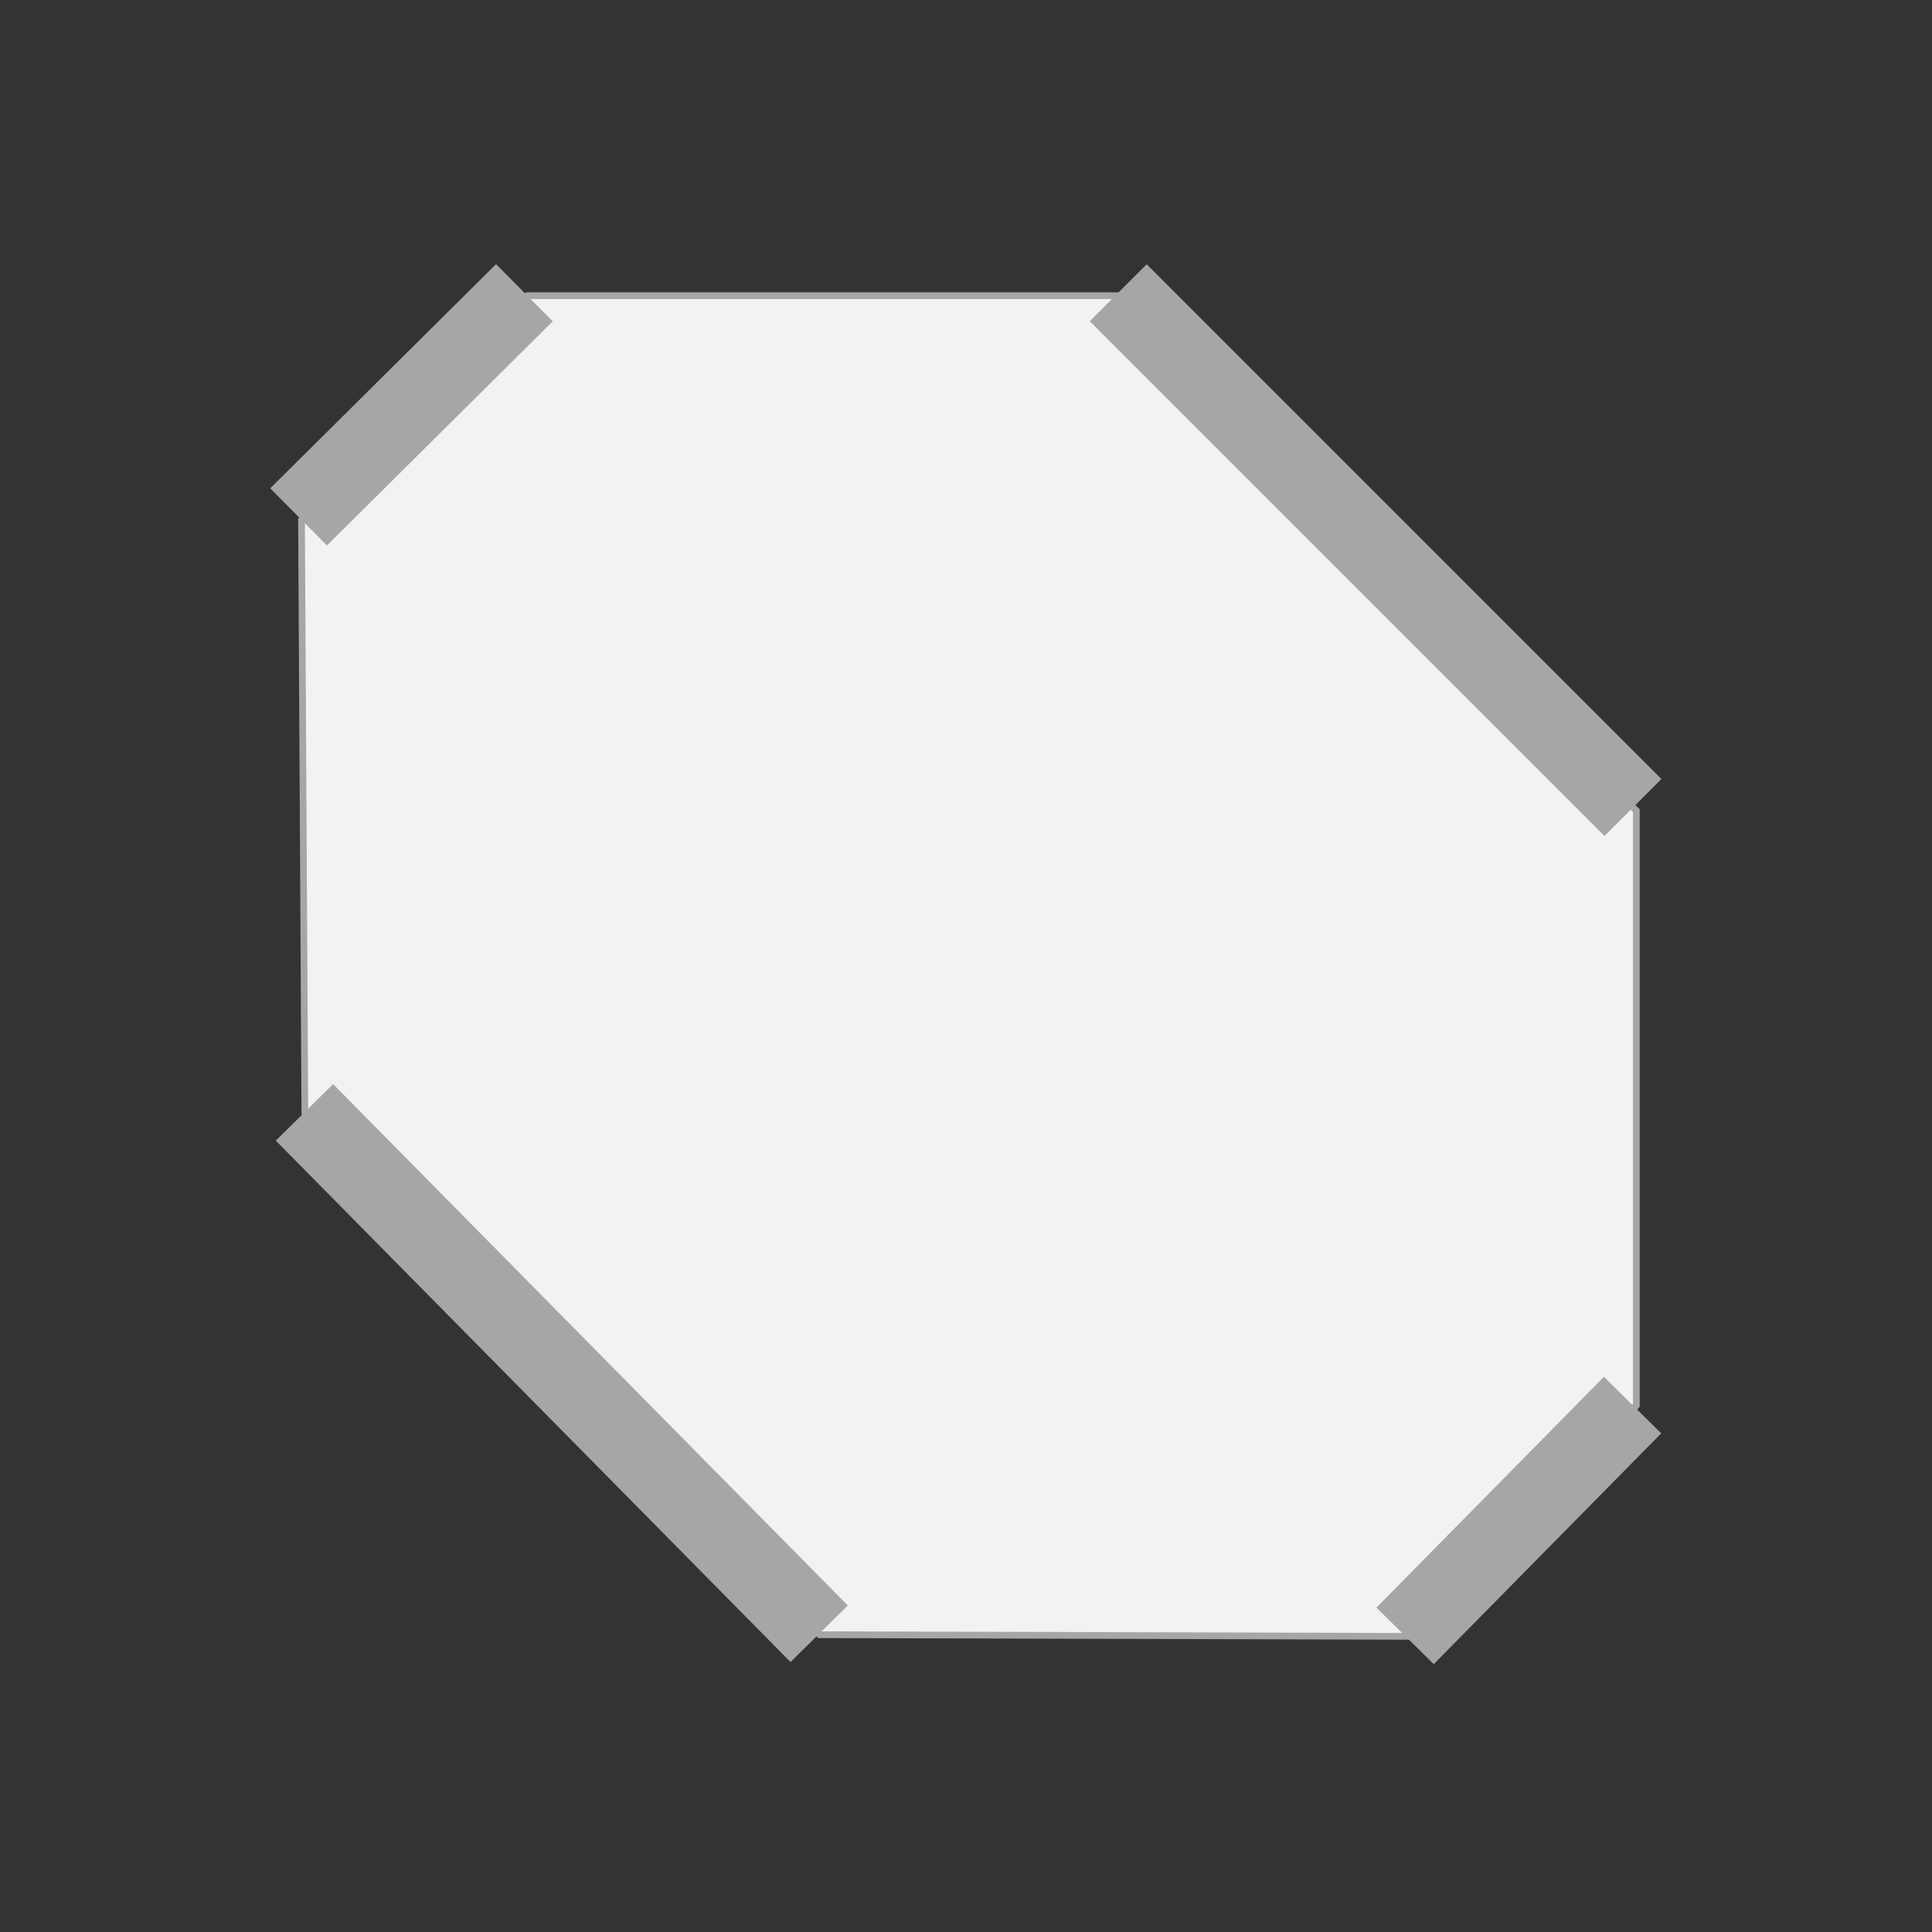 <svg width="330" height="330" xmlns="http://www.w3.org/2000/svg" xmlns:xlink="http://www.w3.org/1999/xlink" xml:space="preserve" overflow="hidden"><rect width="100%" height="100%" fill="#333333" stroke="none"/><g transform="translate(-3282 -823)"><path d="M3333.5 911.809 3372.07 873.5 3473.59 873.5 3561.5 961.468 3561.5 1063.06 3522.65 1102.5 3421.98 1102.22 3334.07 1013.11 3333.5 911.809Z" stroke="#A6A6A6" stroke-width="1.146" stroke-miterlimit="8" fill="#F2F2F2" fill-rule="evenodd"/><path d="M0 0 38.572 38.289" stroke="#A6A6A6" stroke-width="13.75" stroke-miterlimit="8" fill="none" fill-rule="evenodd" transform="matrix(1 0 0 -1 3333 911.289)"/><path d="M3334 1013 3421.92 1102.06" stroke="#A6A6A6" stroke-width="13.75" stroke-miterlimit="8" fill="none" fill-rule="evenodd"/><path d="M0 0 38.856 39.423" stroke="#A6A6A6" stroke-width="13.75" stroke-miterlimit="8" fill="none" fill-rule="evenodd" transform="matrix(1 0 0 -1 3522 1102.42)"/><path d="M3560.92 960.923 3473 873" stroke="#A6A6A6" stroke-width="13.75" stroke-miterlimit="8" fill="none" fill-rule="evenodd"/></g></svg>